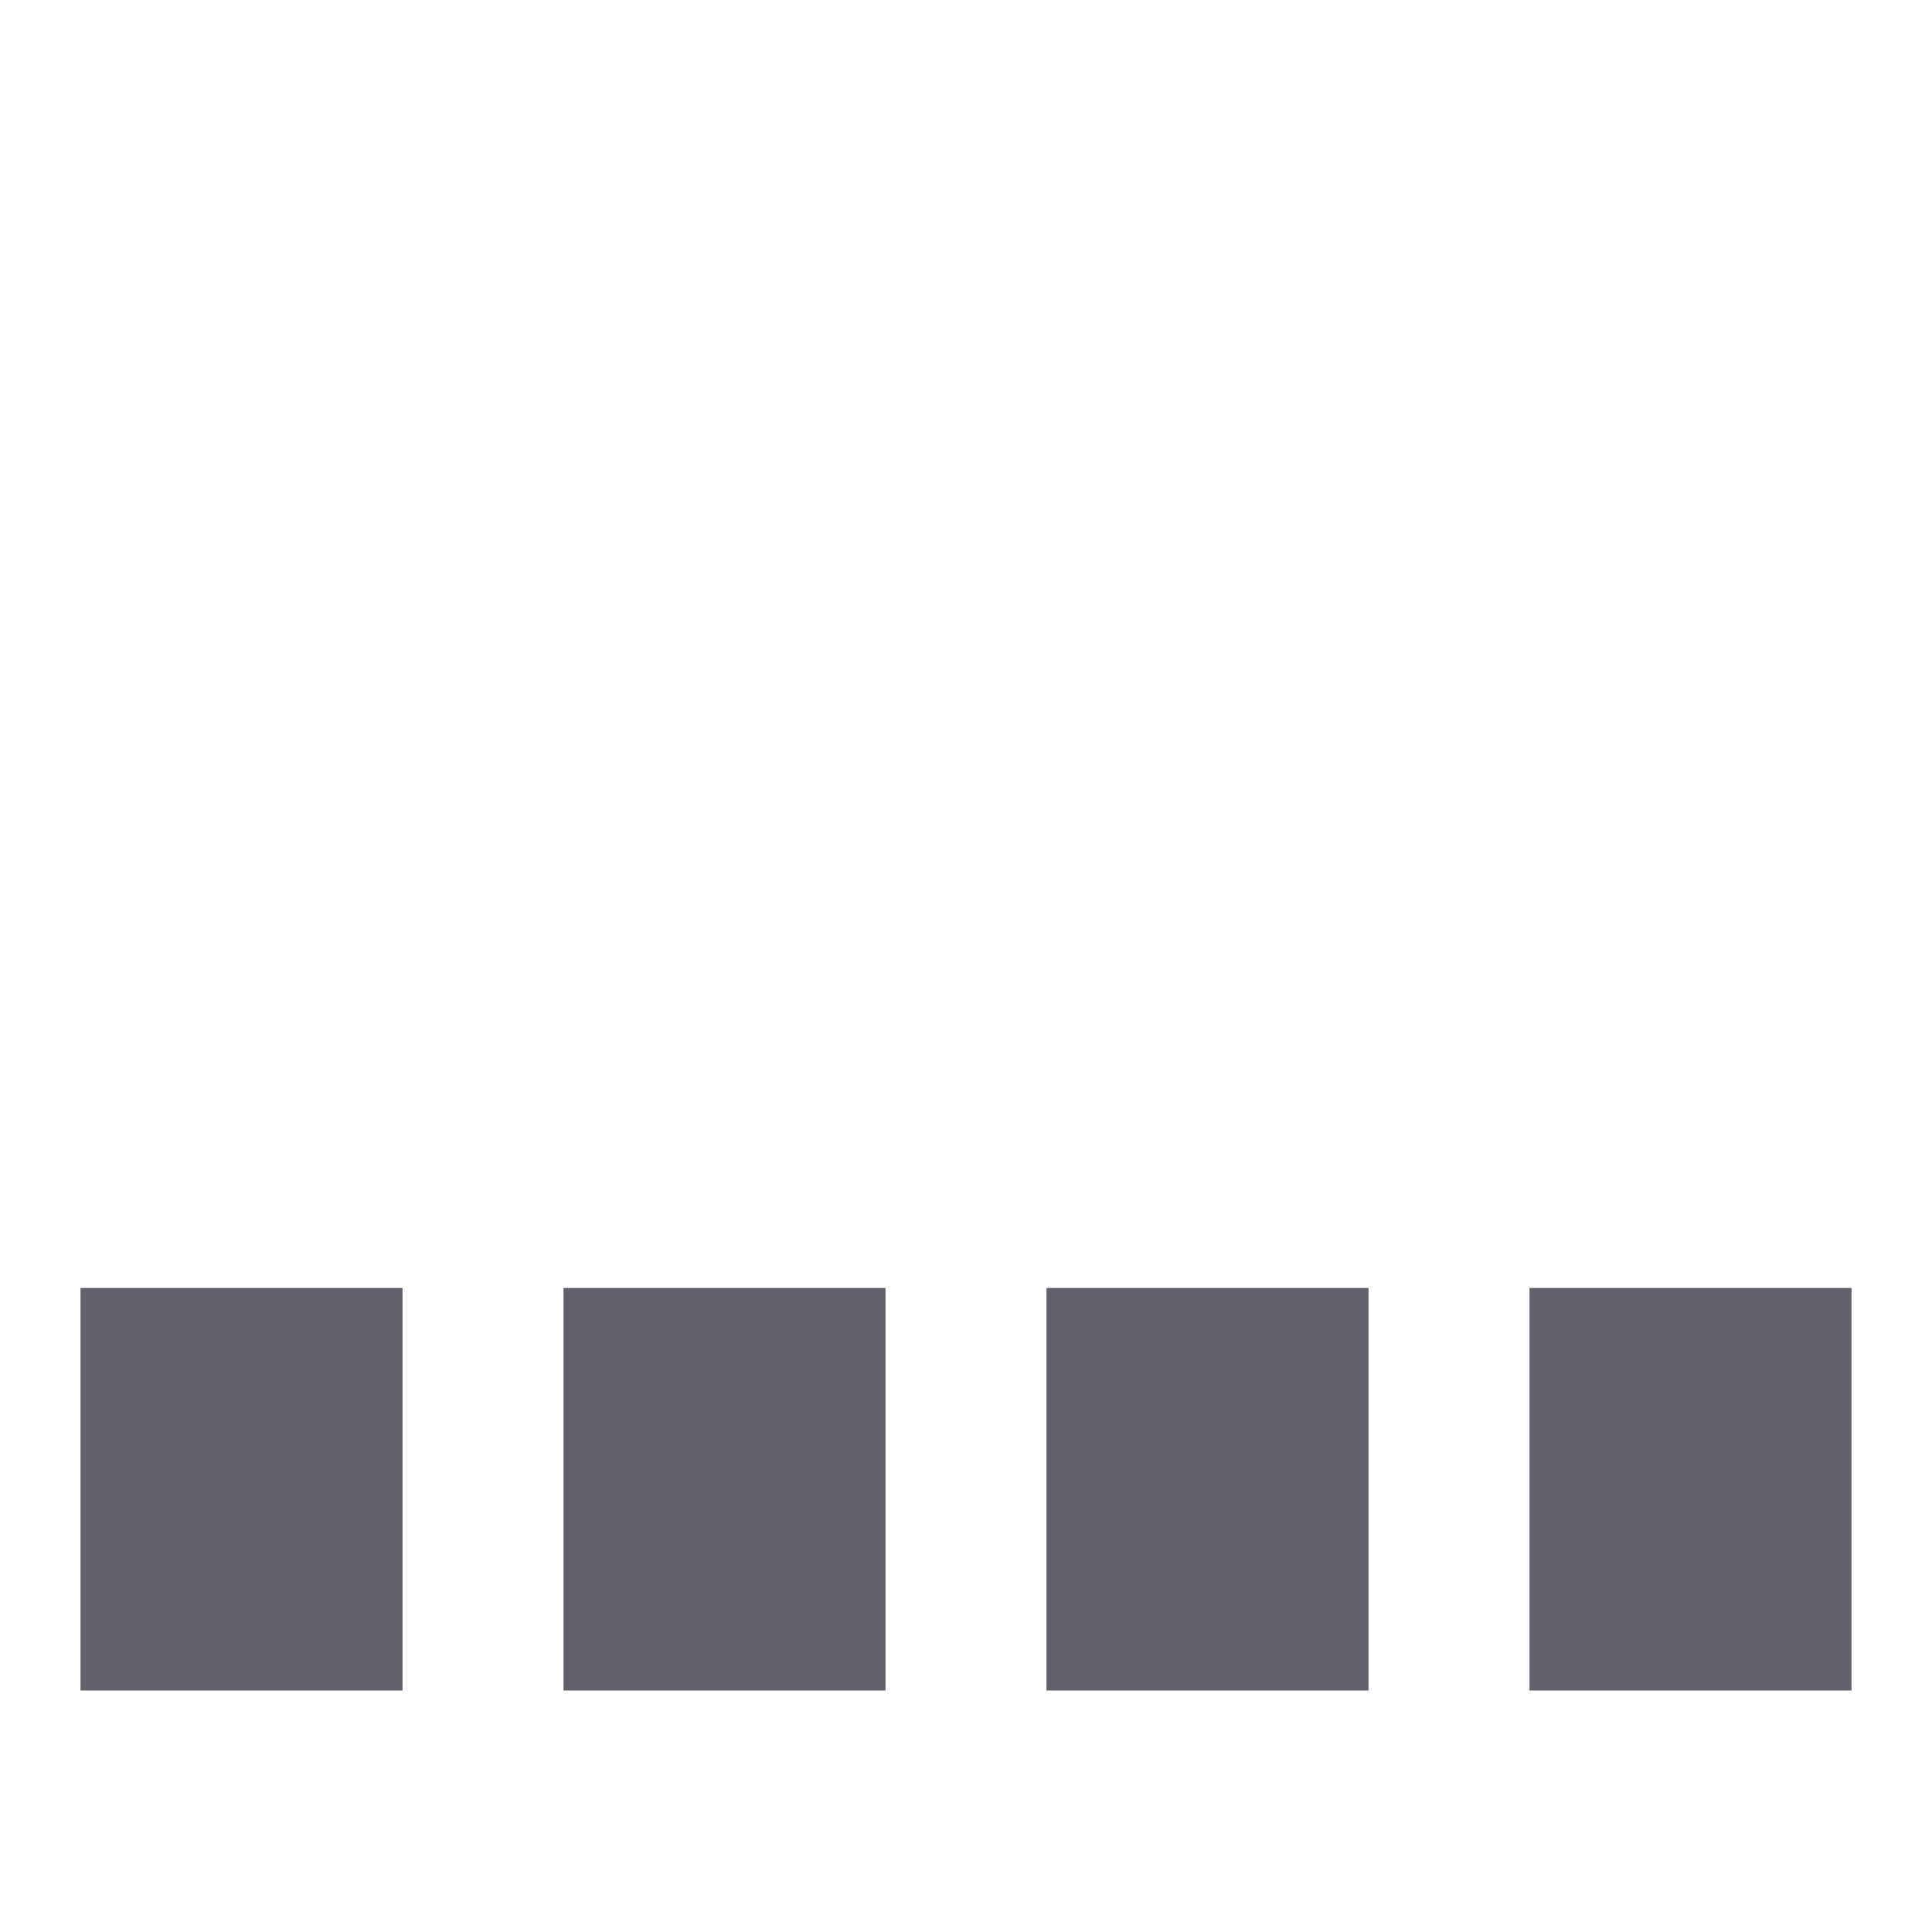 <svg xmlns="http://www.w3.org/2000/svg" height="24" width="24" viewBox="0 0 24 24"><title>bars anim 2 5</title><g fill="#61616b" class="nc-icon-wrapper"><g class="nc-loop-bars-2-24-icon-f"><g><rect height="24" width="24" opacity="0"></rect><rect height="5" width="4" fill="#61616b" x="1" y="16"></rect></g><g><rect height="24" width="24" opacity="0"></rect><rect height="5" width="4" fill="#61616b" x="7" y="16" data-color="color-2"></rect></g><g><rect height="24" width="24" opacity="0"></rect><rect height="5" width="4" fill="#61616b" x="13" y="16"></rect></g><g><rect height="24" width="24" opacity="0"></rect><rect height="5" width="4" fill="#61616b" x="19" y="16" data-color="color-2"></rect></g></g><style>.nc-loop-bars-2-24-icon-f{--animation-duration:1.4s}.nc-loop-bars-2-24-icon-f *{transform-origin:50% 50%;will-change:transform}.nc-loop-bars-2-24-icon-f>*{animation:nc-loop-bars-2-24-anim-1 1.4s infinite cubic-bezier(.19,1,.22,1)}.nc-loop-bars-2-24-icon-f>:nth-child(1),.nc-loop-bars-2-24-icon-f>:nth-child(1) rect{animation-delay:calc(1.4s/6.22)}.nc-loop-bars-2-24-icon-f>:nth-child(2),.nc-loop-bars-2-24-icon-f>:nth-child(2) rect{animation-delay:calc(1.4s/9.33)}.nc-loop-bars-2-24-icon-f>:nth-child(3),.nc-loop-bars-2-24-icon-f>:nth-child(3) rect{animation-delay:calc(1.4s/18.66)}.nc-loop-bars-2-24-icon-f>* rect{animation:nc-loop-bars-2-24-anim-2 1.4s infinite cubic-bezier(.19,1,.22,1)}@keyframes nc-loop-bars-2-24-anim-1{0%,100%,90%{transform:translateY(0)}40%,50%{transform:translateY(-13px)}}@keyframes nc-loop-bars-2-24-anim-2{0%,40%,50%{transform-origin:24px 16px;transform:scaleY(1)}100%,51%,90%{transform-origin:24px 21px;transform:scaleY(1)}20%,70%{transform:scaleY(2.5)}}</style></g></svg>